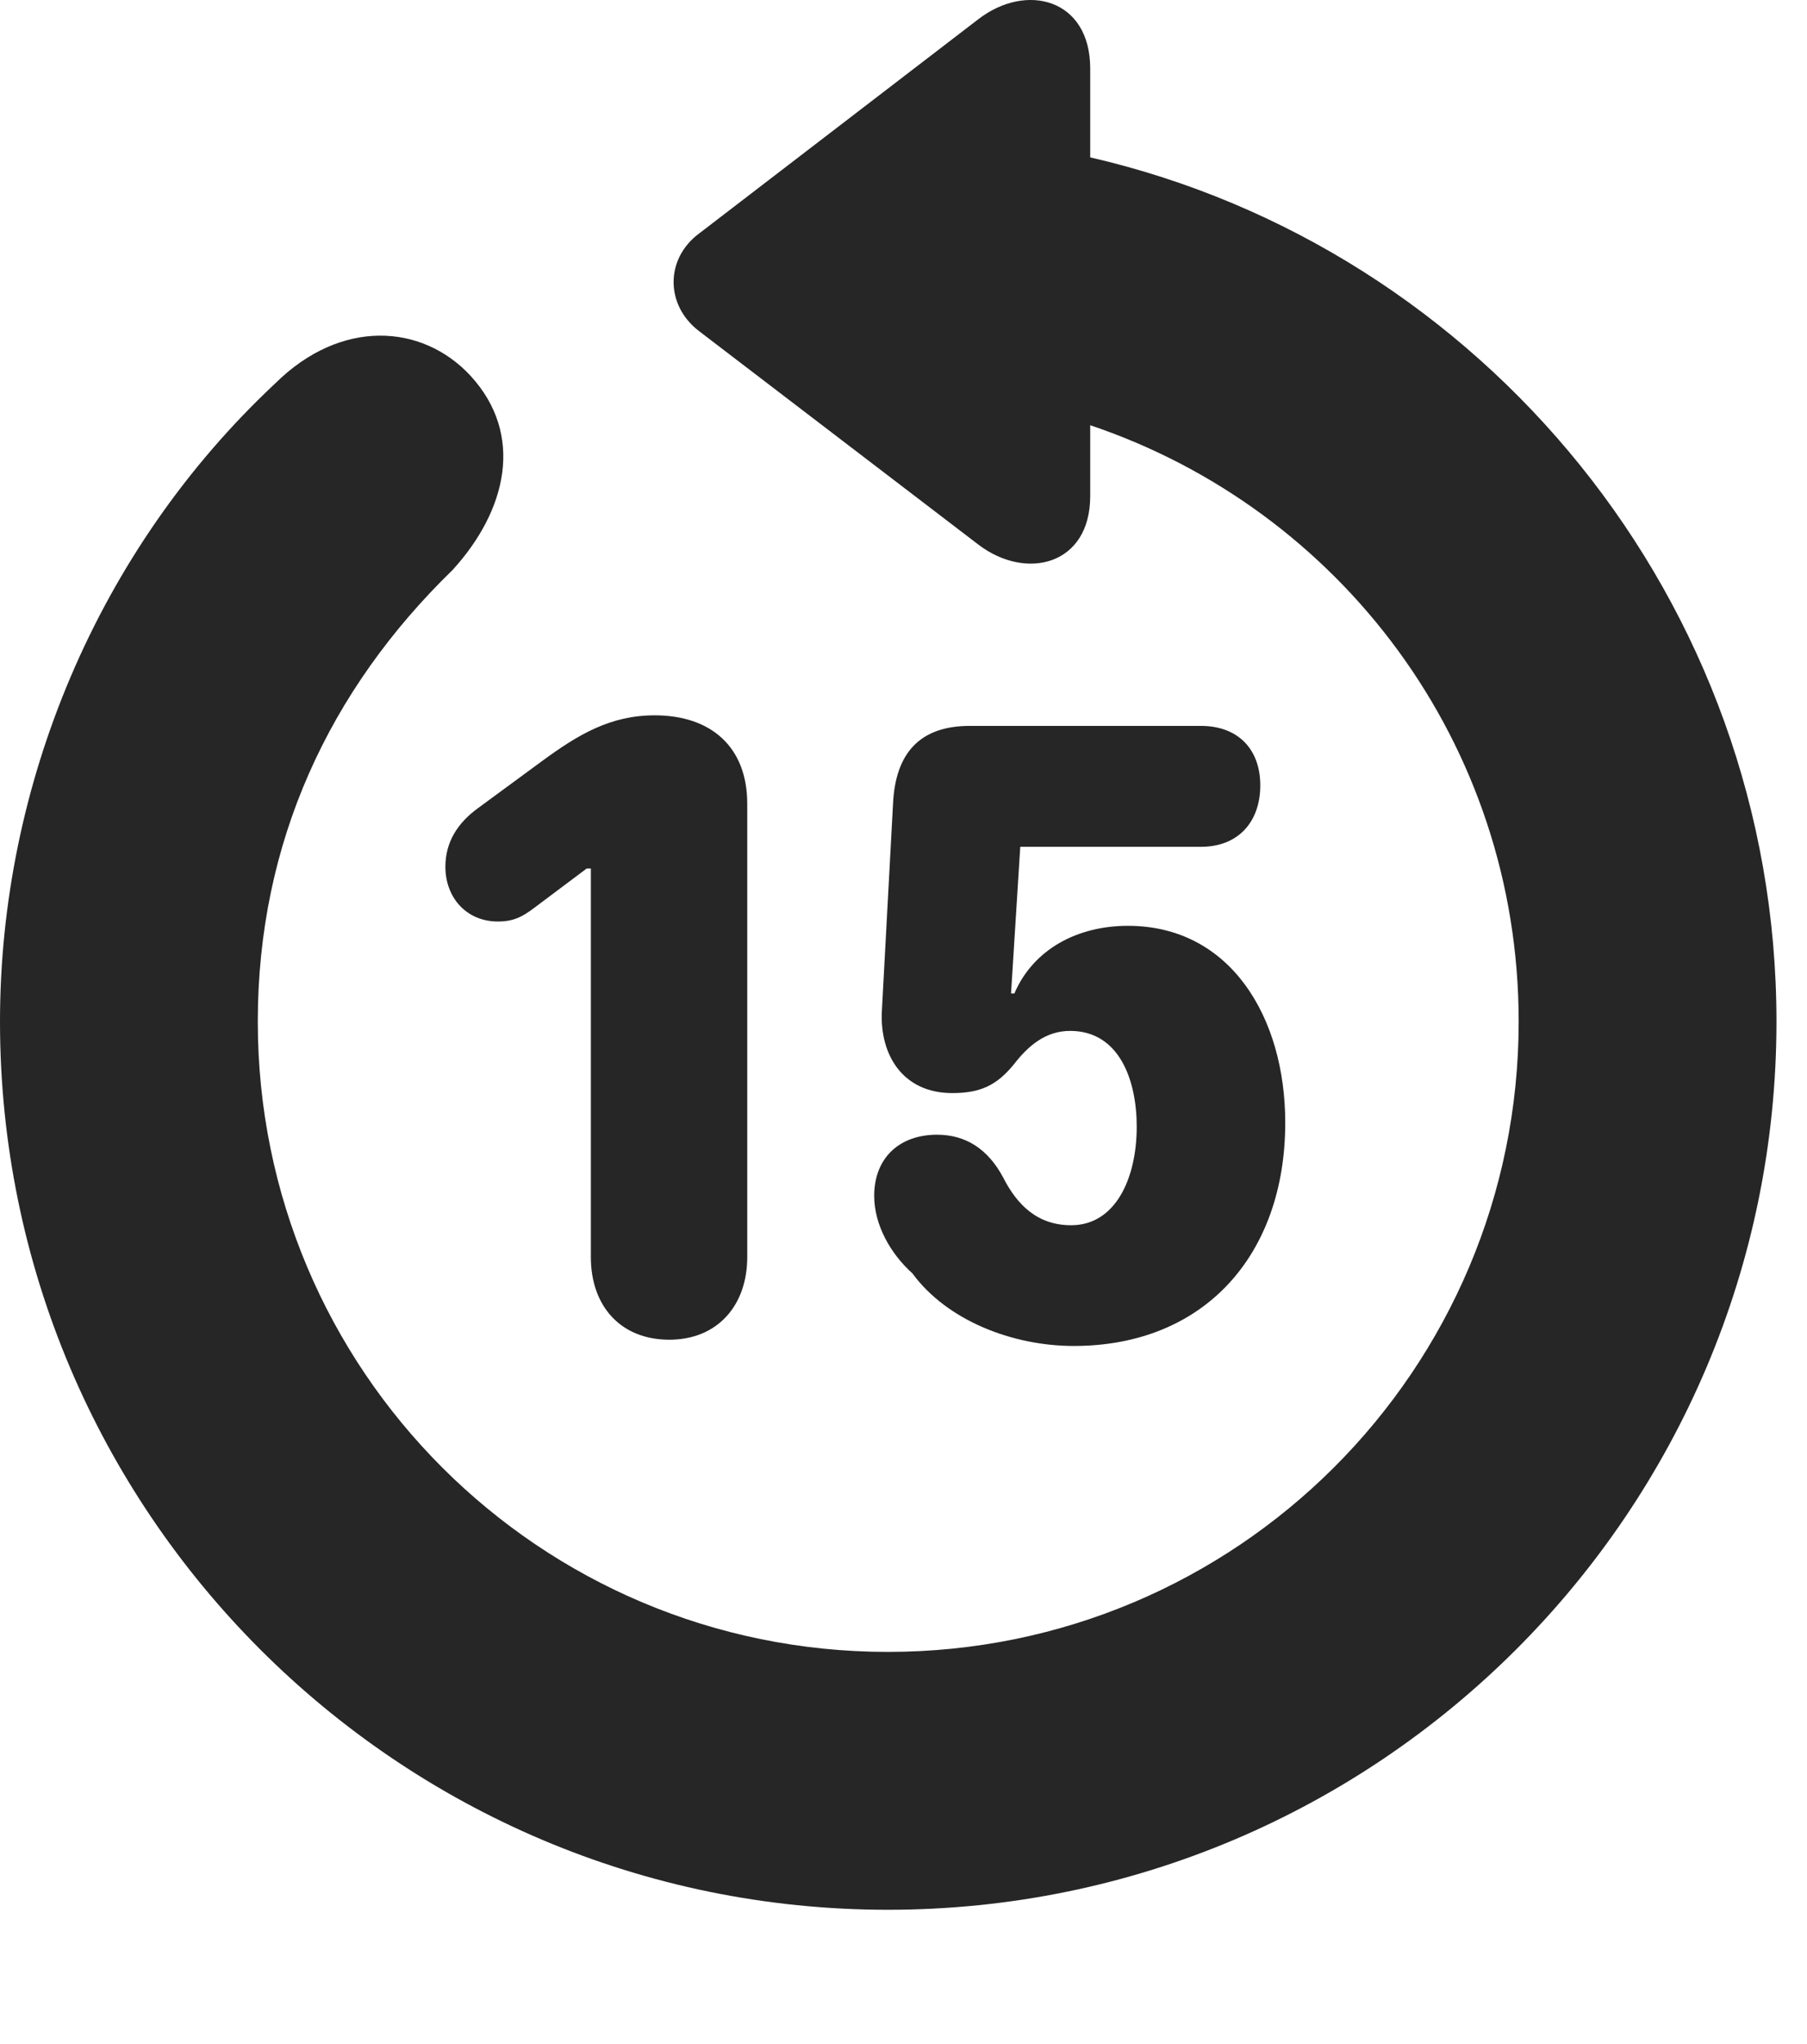 <?xml version="1.0" encoding="UTF-8"?>
<!--Generator: Apple Native CoreSVG 326-->
<!DOCTYPE svg PUBLIC "-//W3C//DTD SVG 1.1//EN" "http://www.w3.org/Graphics/SVG/1.1/DTD/svg11.dtd">
<svg version="1.1" xmlns="http://www.w3.org/2000/svg" xmlns:xlink="http://www.w3.org/1999/xlink"
       viewBox="0 0 21.365 24.16">
       <g>
              <rect height="24.16" opacity="0" width="21.365" x="0" y="0" />
              <path d="M10.498 22.573C16.302 22.573 21.004 17.864 21.004 12.075C21.004 7.105 17.528 2.928 12.89 1.86L12.89 0.809C12.89-0.014 12.136-0.212 11.566 0.228L8.267 2.759C7.862 3.059 7.865 3.61 8.267 3.915L11.569 6.438C12.136 6.869 12.89 6.678 12.89 5.865L12.89 5.026C15.838 6.018 17.956 8.782 17.956 12.075C17.956 16.195 14.618 19.525 10.498 19.525C6.378 19.525 3.048 16.195 3.048 12.075C3.048 9.956 3.893 8.154 5.351 6.737C5.99 6.038 6.207 5.139 5.56 4.438C4.987 3.824 4.028 3.766 3.255 4.531C1.146 6.504 0 9.285 0 12.075C0 17.864 4.702 22.573 10.498 22.573Z"
                     fill="currentColor" fill-opacity="0.85" />
              <path d="M7.913 15.835C8.485 15.835 8.835 15.428 8.835 14.859L8.835 9.5C8.835 8.828 8.406 8.455 7.741 8.455C7.216 8.455 6.836 8.683 6.414 8.992L5.653 9.551C5.413 9.725 5.266 9.951 5.266 10.245C5.266 10.61 5.516 10.892 5.886 10.892C6.07 10.892 6.175 10.838 6.32 10.728L6.936 10.266L6.986 10.266L6.986 14.859C6.986 15.435 7.336 15.835 7.913 15.835ZM12.695 15.909C14.241 15.909 15.196 14.83 15.196 13.27C15.196 12.021 14.546 10.943 13.336 10.943C12.744 10.943 12.22 11.215 11.993 11.743L11.954 11.743L12.063 10.009L14.2 10.009C14.642 10.009 14.901 9.712 14.901 9.283C14.901 8.854 14.636 8.58 14.2 8.58L11.465 8.58C10.875 8.58 10.588 8.903 10.559 9.495L10.426 11.964C10.405 12.47 10.674 12.92 11.26 12.92C11.588 12.92 11.784 12.83 11.987 12.581C12.154 12.365 12.359 12.185 12.653 12.185C13.238 12.185 13.44 12.774 13.44 13.316C13.44 13.937 13.184 14.482 12.665 14.482C12.266 14.482 12.025 14.242 11.859 13.914C11.68 13.581 11.418 13.412 11.079 13.412C10.633 13.412 10.336 13.688 10.336 14.135C10.336 14.476 10.527 14.817 10.788 15.051C11.196 15.608 11.972 15.909 12.695 15.909Z"
                     fill="currentColor" fill-opacity="0.85" />
       </g>
</svg>